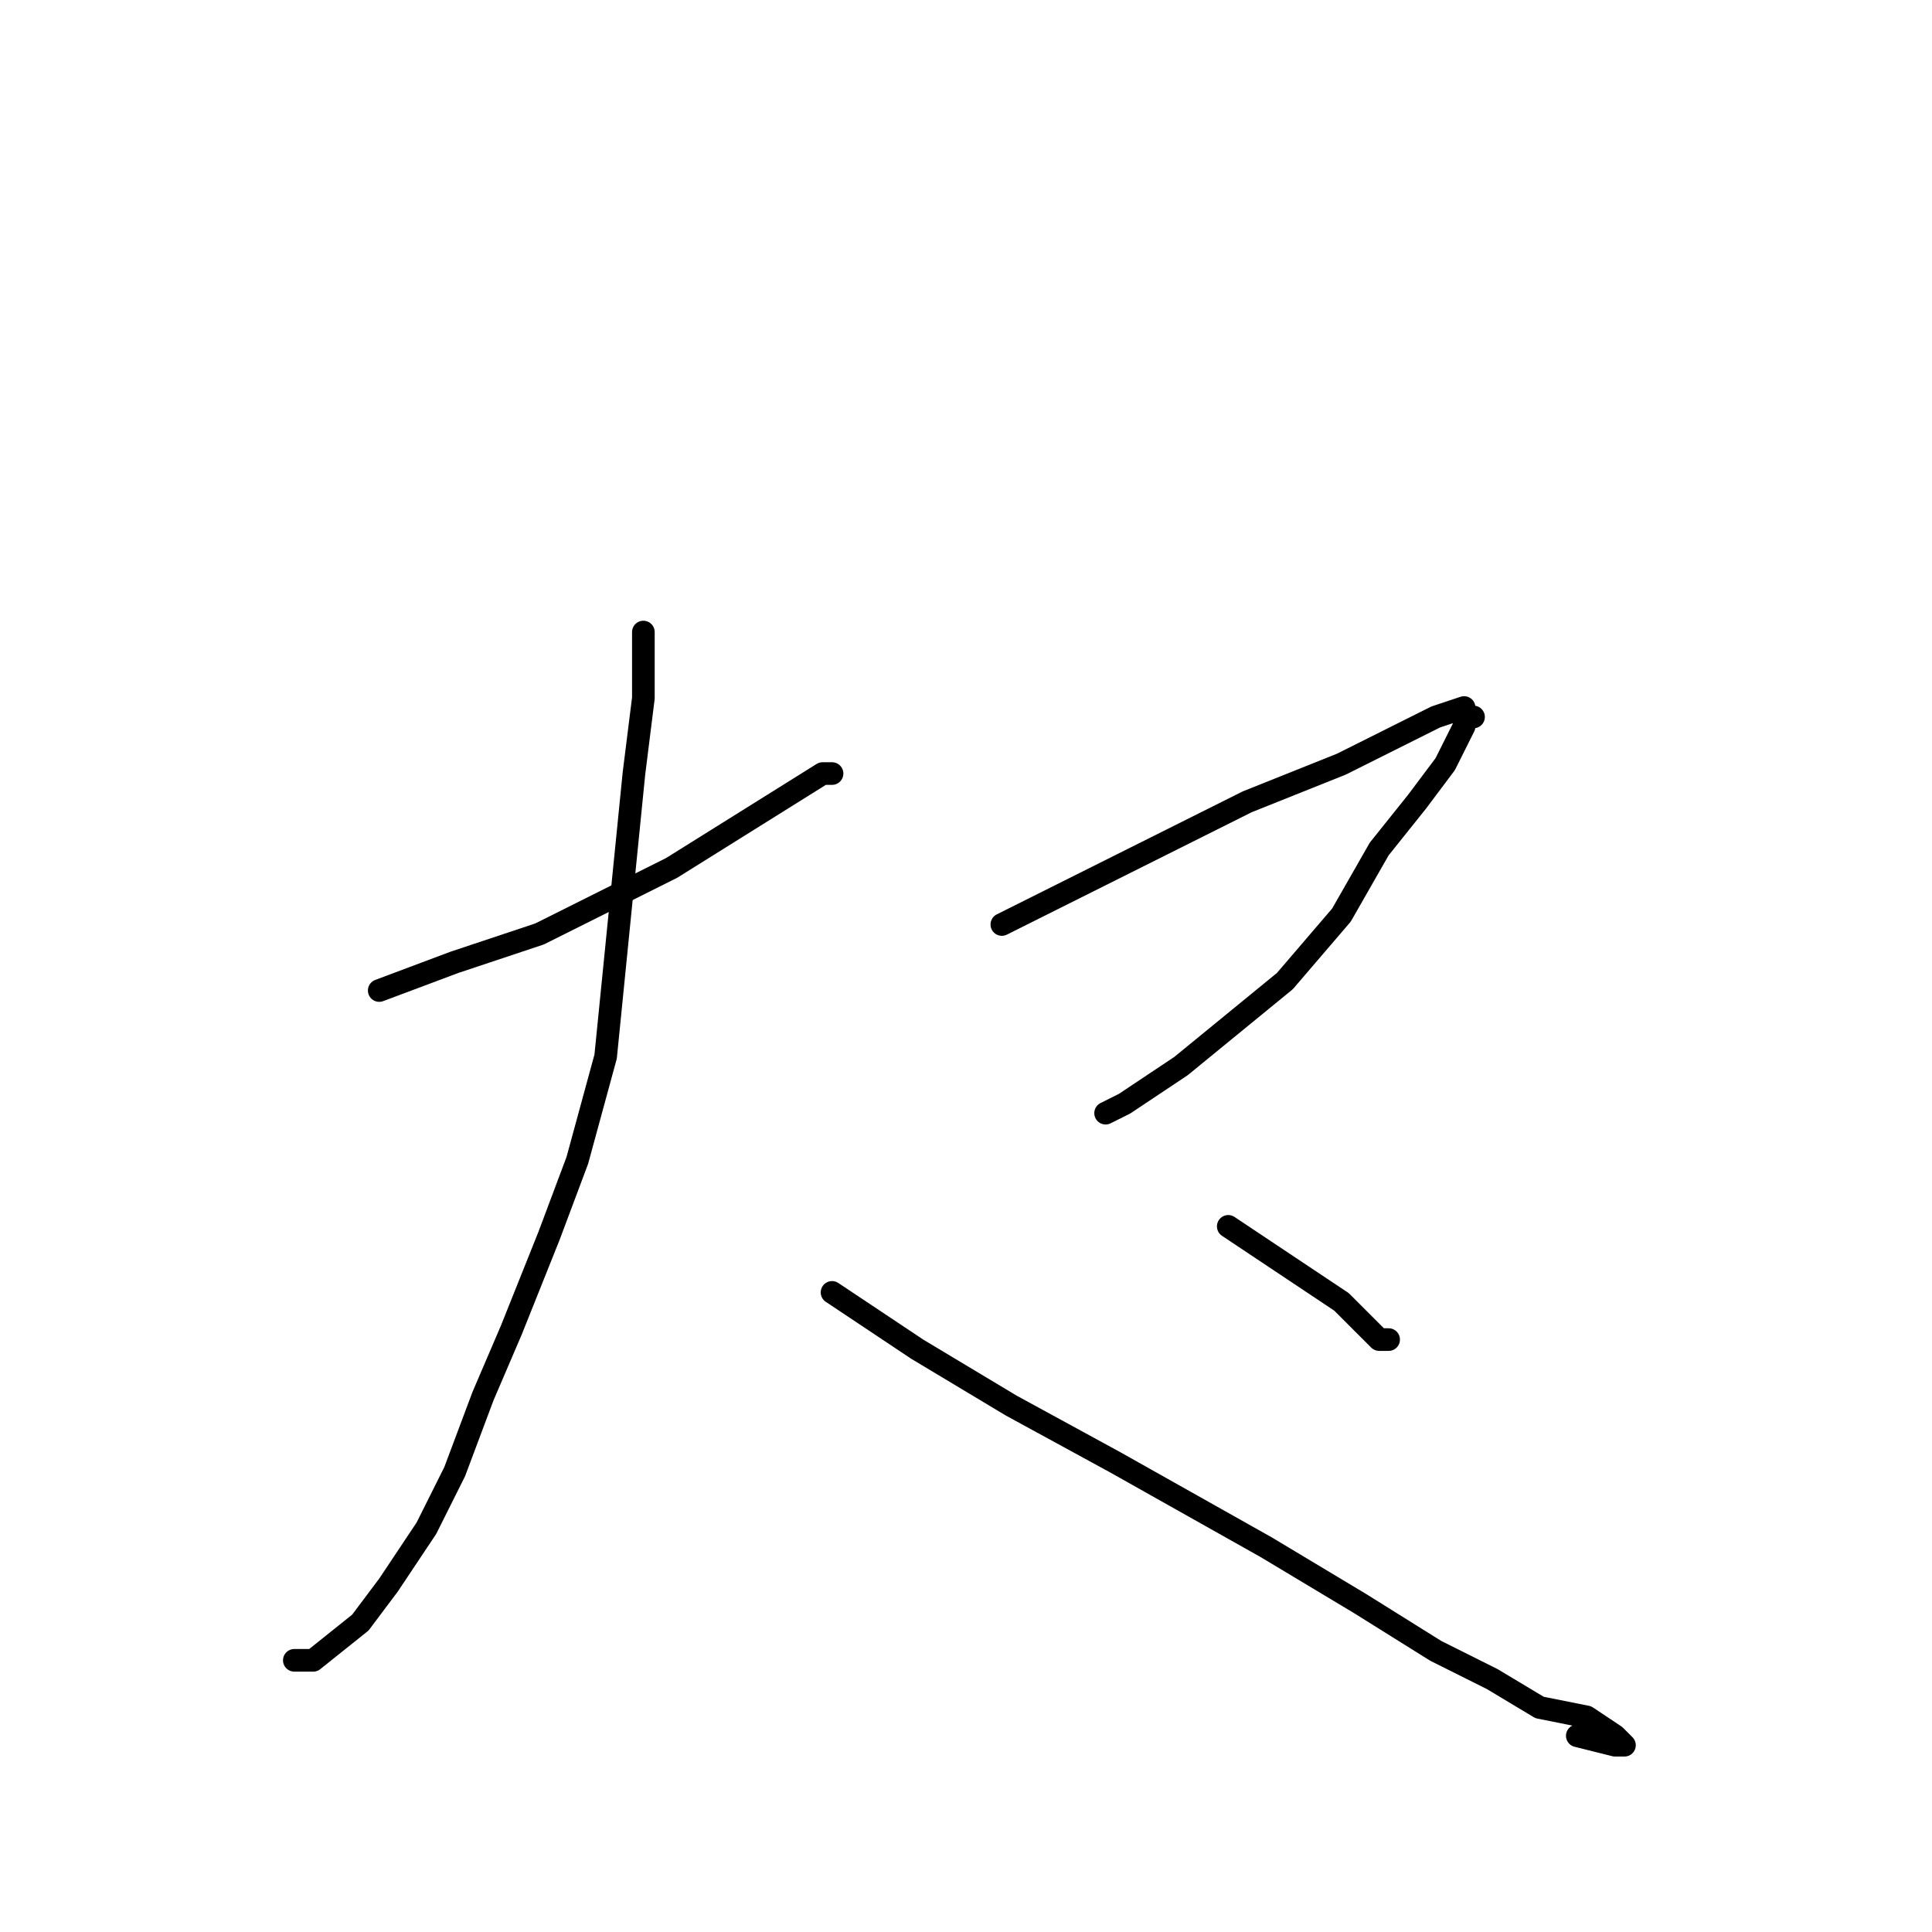 <?xml version="1.0" standalone="no"?>
    <svg width="256" height="256" xmlns="http://www.w3.org/2000/svg" version="1.1">
    <polyline stroke="black" stroke-width="3" stroke-linecap="round" fill="transparent" stroke-linejoin="round" points="50.25 131.25 60.25 127.5 71.5 123.75 89 115 99 108.75 109 102.5 110.25 102.5 109 102.5 109 102.5 " />
        <polyline stroke="black" stroke-width="3" stroke-linecap="round" fill="transparent" stroke-linejoin="round" points="85.25 83.75 85.25 92.5 84 102.5 82.75 115 81.5 127.5 80.25 140 76.5 153.75 72.75 163.75 67.75 176.25 64 185 60.25 195 56.5 202.5 51.5 210 47.75 215 41.5 220 39 220 39 220 " />
        <polyline stroke="black" stroke-width="3" stroke-linecap="round" fill="transparent" stroke-linejoin="round" points="110.25 171.25 121.5 178.75 134 186.25 147.75 193.75 167.75 205 180.25 212.5 190.25 218.75 197.75 222.5 204 226.25 210.25 227.5 214 230 215.25 231.25 214 231.25 209 230 209 230 " />
        <polyline stroke="black" stroke-width="3" stroke-linecap="round" fill="transparent" stroke-linejoin="round" points="132.75 122.5 145.25 116.25 155.25 111.25 165.25 106.25 177.75 101.25 185.25 97.5 190.25 95 194 93.75 194 95 195.25 95 194 95 194 96.25 191.5 101.25 187.75 106.25 182.75 112.5 177.75 121.25 170.25 130 156.5 141.25 149 146.25 146.5 147.5 146.5 147.5 " />
        <polyline stroke="black" stroke-width="3" stroke-linecap="round" fill="transparent" stroke-linejoin="round" points="162.75 162.5 170.25 167.5 177.75 172.5 182.75 177.5 184 177.5 184 177.5 " />
        </svg>